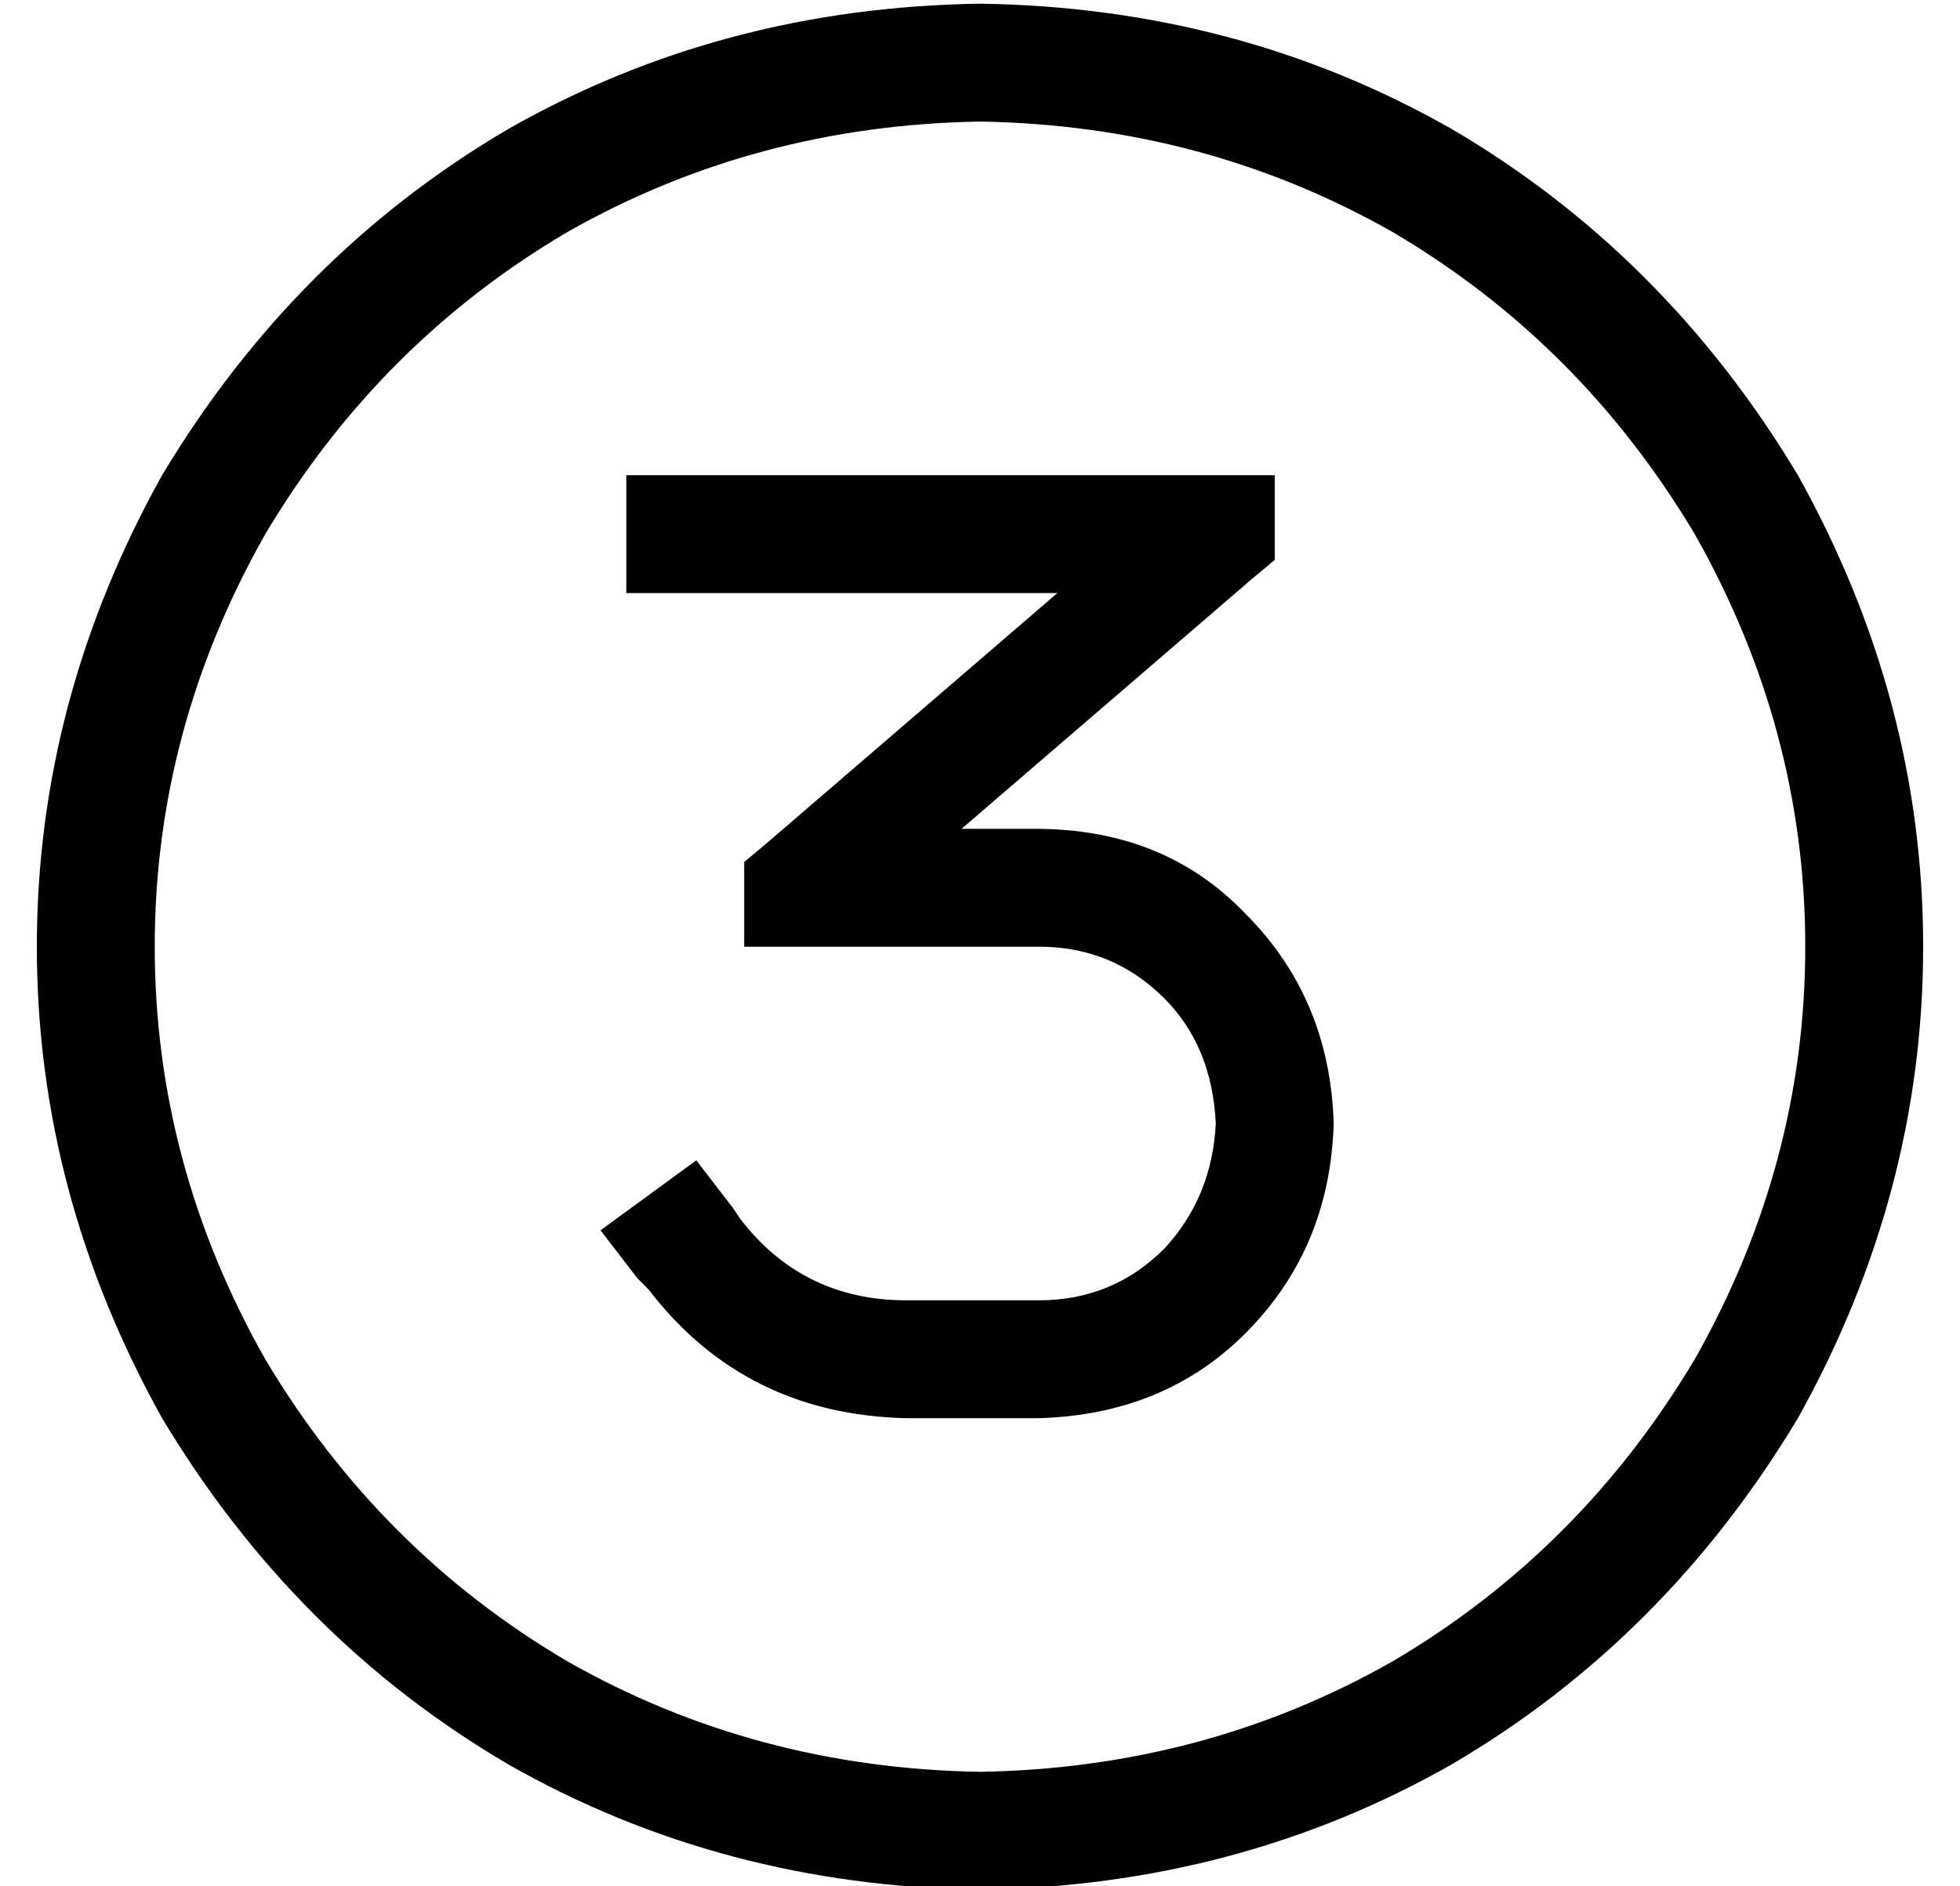 <?xml version="1.0" standalone="no"?>
<!DOCTYPE svg PUBLIC "-//W3C//DTD SVG 1.1//EN" "http://www.w3.org/Graphics/SVG/1.1/DTD/svg11.dtd" >
<svg xmlns="http://www.w3.org/2000/svg" xmlns:xlink="http://www.w3.org/1999/xlink" version="1.1" viewBox="-10 -40 532 512">
   <path fill="currentColor"
d="M256 -7q61 1 112 30v0v0q51 30 82 82q30 53 30 112t-30 112q-31 52 -82 82q-51 29 -112 30q-61 -1 -112 -30q-51 -30 -82 -82q-30 -53 -30 -112t30 -112q31 -52 82 -82q51 -29 112 -30v0zM256 473q70 -1 128 -34v0v0q58 -34 94 -94q34 -61 34 -128t-34 -128
q-36 -60 -94 -94q-58 -33 -128 -34q-70 1 -128 34q-58 34 -94 94q-34 61 -34 128t34 128q36 60 94 94q58 33 128 34v0zM336 112v-23v23v-23h-16h-160v32v0h16h101l-79 68v0l-6 5v0v23v0h16h64q20 0 34 14q13 13 14 34q-1 20 -14 34q-14 14 -34 14h-36v0q-28 0 -45 -22l-2 -3
v0l-10 -13v0l-26 19v0l10 13v0l3 3v0q26 34 70 35h36v0q34 -1 56 -23q23 -23 24 -57q-1 -34 -24 -57q-22 -23 -57 -23h-20v0l79 -68v0l6 -5v0z" />
</svg>
